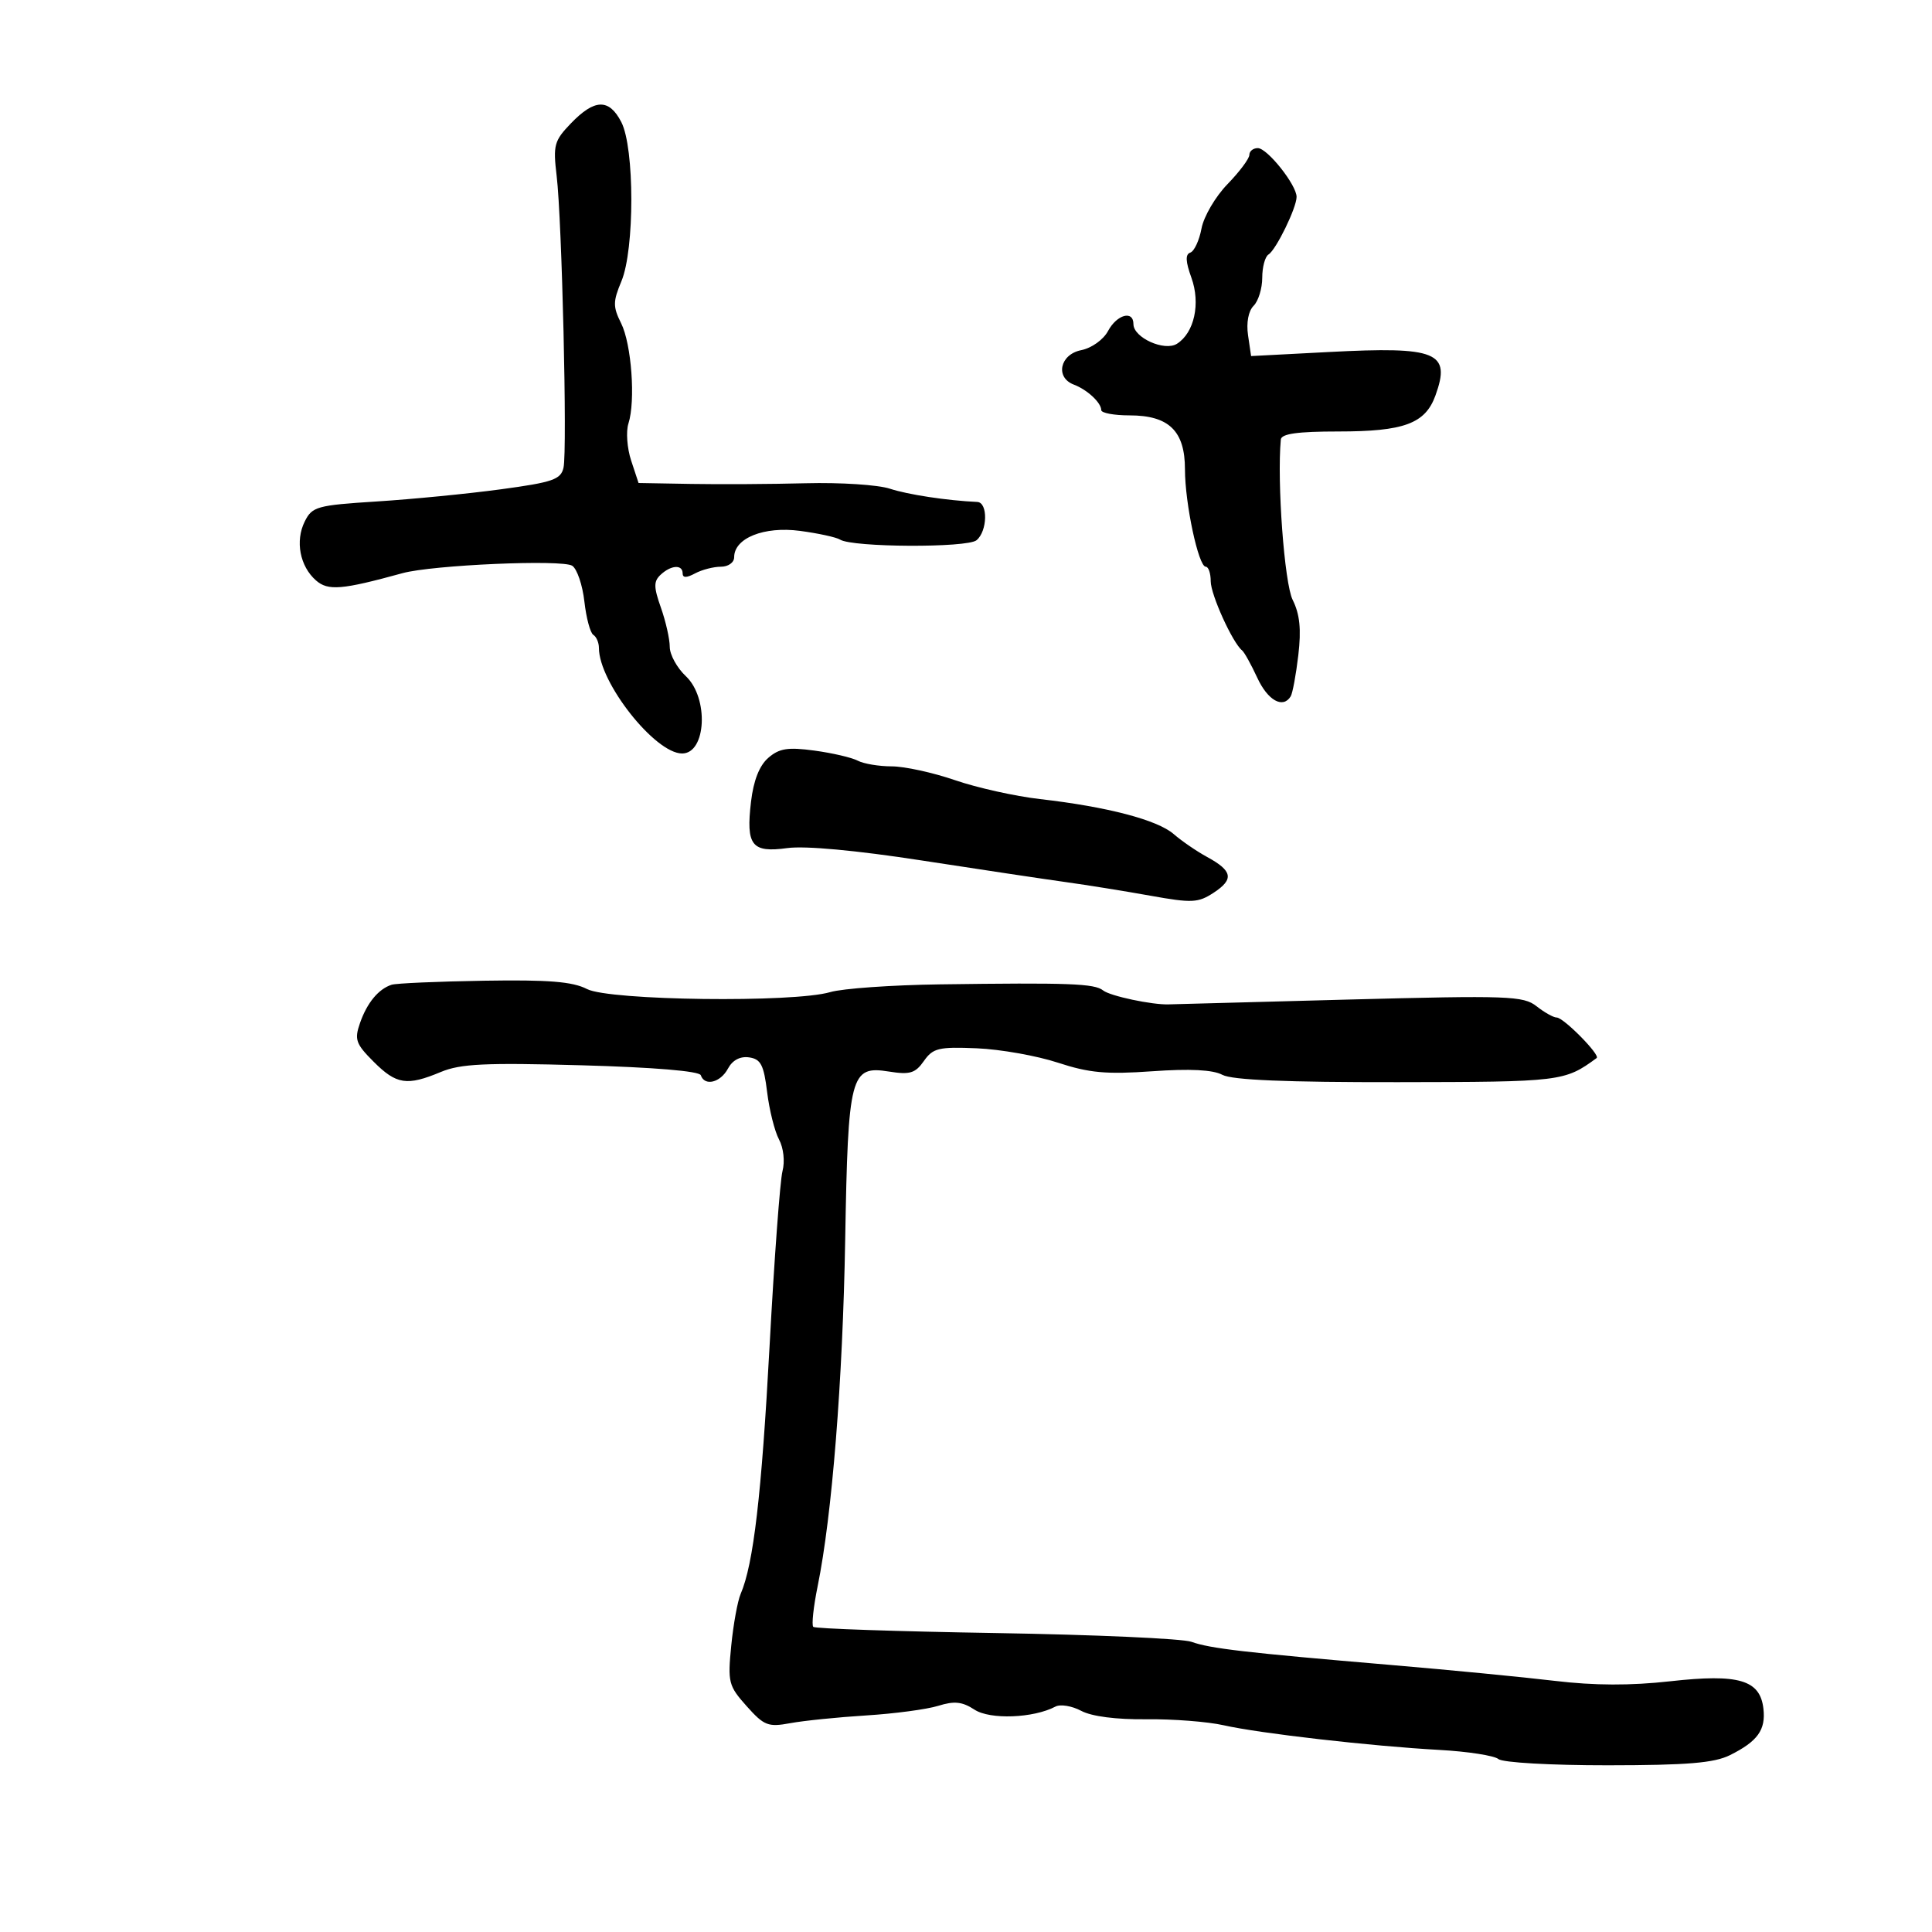 <svg xmlns="http://www.w3.org/2000/svg" width="300" height="300" viewBox="0 0 300 300" version="1.1">
	<path d="M 88.657 19.149 C 86.049 21.857, 85.865 22.532, 86.436 27.301 C 87.263 34.206, 88.104 69.926, 87.503 72.614 C 87.090 74.459, 85.857 74.886, 77.765 75.980 C 72.669 76.669, 64.011 77.518, 58.525 77.866 C 49.194 78.459, 48.471 78.660, 47.315 80.986 C 45.814 84.007, 46.564 87.932, 49.060 90.123 C 50.937 91.772, 53.072 91.594, 62.500 89.002 C 67.150 87.724, 87.336 86.843, 88.859 87.852 C 89.606 88.347, 90.453 90.844, 90.742 93.399 C 91.030 95.955, 91.656 98.287, 92.133 98.582 C 92.610 98.877, 93 99.791, 93 100.614 C 93 105.955, 101.707 117, 105.918 117 C 109.674 117, 110.092 108.375, 106.500 105 C 105.125 103.708, 104 101.661, 104 100.451 C 104 99.241, 103.383 96.503, 102.629 94.367 C 101.490 91.138, 101.483 90.272, 102.587 89.241 C 104.203 87.732, 106 87.623, 106 89.035 C 106 89.749, 106.601 89.749, 107.934 89.035 C 108.998 88.466, 110.798 88, 111.934 88 C 113.089 88, 114 87.349, 114 86.523 C 114 83.555, 118.643 81.695, 124.210 82.433 C 127.056 82.811, 129.861 83.421, 130.443 83.789 C 132.368 85.006, 150.188 85.089, 151.636 83.887 C 153.346 82.468, 153.431 78.020, 151.750 77.943 C 147.042 77.726, 140.997 76.809, 138.162 75.880 C 136.326 75.279, 130.476 74.900, 125.162 75.038 C 119.848 75.176, 111.822 75.224, 107.328 75.144 L 99.155 75 98.005 71.516 C 97.373 69.599, 97.182 67.012, 97.582 65.766 C 98.707 62.259, 98.062 53.432, 96.445 50.191 C 95.165 47.624, 95.171 46.835, 96.494 43.668 C 98.555 38.736, 98.542 22.949, 96.474 18.950 C 94.575 15.277, 92.331 15.334, 88.657 19.149 M 194 24.050 C 194 24.627, 192.471 26.673, 190.602 28.598 C 188.734 30.522, 186.919 33.617, 186.571 35.475 C 186.222 37.334, 185.439 39.020, 184.830 39.223 C 184.040 39.487, 184.089 40.605, 185.001 43.127 C 186.447 47.125, 185.449 51.683, 182.756 53.382 C 180.817 54.605, 176 52.430, 176 50.331 C 176 48.134, 173.430 48.829, 172.055 51.398 C 171.333 52.747, 169.509 54.048, 167.886 54.373 C 164.575 55.035, 163.815 58.614, 166.750 59.725 C 168.832 60.514, 171 62.530, 171 63.679 C 171 64.130, 172.978 64.500, 175.395 64.500 C 181.513 64.500, 184 66.921, 184 72.876 C 184 78.174, 186.097 88, 187.227 88 C 187.652 88, 188 89.019, 188 90.265 C 188 92.338, 191.396 99.816, 192.875 101 C 193.219 101.275, 194.280 103.188, 195.234 105.250 C 196.864 108.775, 199.213 110.083, 200.416 108.135 C 200.710 107.660, 201.243 104.782, 201.601 101.740 C 202.074 97.710, 201.836 95.378, 200.723 93.146 C 199.439 90.573, 198.278 74.836, 198.885 68.250 C 198.967 67.353, 201.488 67, 207.801 67 C 218.023 67, 221.316 65.781, 222.895 61.413 C 225.334 54.670, 223.162 53.781, 206.385 54.658 L 194.270 55.290 193.795 52.056 C 193.508 50.104, 193.851 48.291, 194.660 47.483 C 195.397 46.746, 196 44.787, 196 43.130 C 196 41.474, 196.438 39.847, 196.973 39.517 C 198.149 38.790, 201.333 32.259, 201.333 30.574 C 201.333 28.718, 196.787 23, 195.312 23 C 194.590 23, 194 23.472, 194 24.050 M 119.295 117.683 C 117.914 118.882, 117.003 121.201, 116.616 124.500 C 115.819 131.297, 116.721 132.447, 122.253 131.689 C 125.011 131.311, 132.942 132.042, 143.102 133.610 C 152.121 135.002, 162.200 136.515, 165.500 136.972 C 168.800 137.430, 174.714 138.382, 178.643 139.087 C 185.092 140.246, 186.045 140.200, 188.455 138.621 C 191.639 136.535, 191.401 135.229, 187.447 133.076 C 185.826 132.194, 183.488 130.592, 182.252 129.516 C 179.724 127.316, 171.916 125.271, 161.500 124.082 C 157.650 123.643, 151.702 122.319, 148.282 121.141 C 144.861 119.964, 140.444 119, 138.466 119 C 136.487 119, 134.111 118.602, 133.184 118.115 C 132.258 117.628, 129.225 116.923, 126.444 116.548 C 122.332 115.993, 120.996 116.205, 119.295 117.683 M 60.810 152.911 C 58.773 153.567, 56.994 155.718, 55.906 158.841 C 55.006 161.420, 55.240 162.087, 58.024 164.870 C 61.561 168.407, 63.189 168.655, 68.454 166.455 C 71.500 165.182, 75.358 164.999, 90.314 165.417 C 101.529 165.730, 108.607 166.321, 108.821 166.962 C 109.404 168.713, 111.868 168.115, 113.032 165.939 C 113.738 164.621, 114.922 163.991, 116.318 164.189 C 118.133 164.448, 118.604 165.354, 119.119 169.571 C 119.459 172.360, 120.290 175.673, 120.964 176.933 C 121.669 178.250, 121.899 180.346, 121.504 181.862 C 121.127 183.313, 120.225 195.525, 119.500 209 C 118.258 232.102, 116.999 242.892, 115.009 247.500 C 114.534 248.600, 113.876 252.218, 113.547 255.541 C 112.983 261.230, 113.122 261.776, 115.936 264.928 C 118.649 267.967, 119.271 268.210, 122.712 267.573 C 124.795 267.187, 130.100 266.647, 134.500 266.373 C 138.900 266.099, 143.938 265.426, 145.695 264.878 C 148.190 264.100, 149.421 264.230, 151.318 265.473 C 153.734 267.056, 160.477 266.801, 163.890 264.998 C 164.654 264.594, 166.454 264.892, 167.890 265.659 C 169.512 266.526, 173.338 267.021, 178 266.966 C 182.125 266.918, 187.525 267.337, 190 267.896 C 195.607 269.165, 212.895 271.141, 223.499 271.726 C 227.898 271.969, 232.028 272.608, 232.676 273.146 C 233.336 273.694, 240.814 274.119, 249.677 274.113 C 262.041 274.103, 266.187 273.757, 268.645 272.530 C 272.935 270.386, 274.202 268.622, 273.822 265.318 C 273.309 260.849, 270.003 259.877, 259.360 261.066 C 253.179 261.756, 247.569 261.737, 241.432 261.004 C 236.519 260.418, 225.075 259.308, 216 258.537 C 193.300 256.609, 187.899 255.982, 185 254.938 C 183.625 254.443, 169.965 253.832, 154.645 253.580 C 139.324 253.328, 126.562 252.896, 126.285 252.619 C 126.008 252.341, 126.313 249.501, 126.964 246.307 C 129.203 235.309, 130.861 214.448, 131.241 192.500 C 131.686 166.853, 132.055 165.433, 138.037 166.390 C 141.286 166.909, 142.128 166.655, 143.461 164.752 C 144.869 162.743, 145.756 162.530, 151.681 162.779 C 155.334 162.933, 160.999 163.937, 164.270 165.011 C 169.132 166.607, 171.804 166.850, 178.919 166.345 C 184.771 165.930, 188.339 166.111, 189.810 166.899 C 191.320 167.707, 199.759 168.060, 217.031 168.037 C 242.435 168.004, 242.948 167.942, 247.927 164.292 C 248.549 163.837, 242.792 158, 241.721 158 C 241.223 158, 239.816 157.213, 238.594 156.250 C 236.551 154.640, 234.220 154.557, 209.437 155.209 C 194.621 155.599, 182.050 155.936, 181.500 155.958 C 178.951 156.058, 172.376 154.664, 171.290 153.793 C 169.955 152.721, 166.014 152.575, 145.924 152.852 C 138.458 152.955, 130.808 153.496, 128.924 154.053 C 123.254 155.732, 94.623 155.373, 91.155 153.580 C 88.916 152.422, 85.193 152.121, 75.160 152.285 C 67.968 152.403, 61.511 152.685, 60.810 152.911" stroke="none" fill="black" fill-rule="evenodd"/>
</svg>